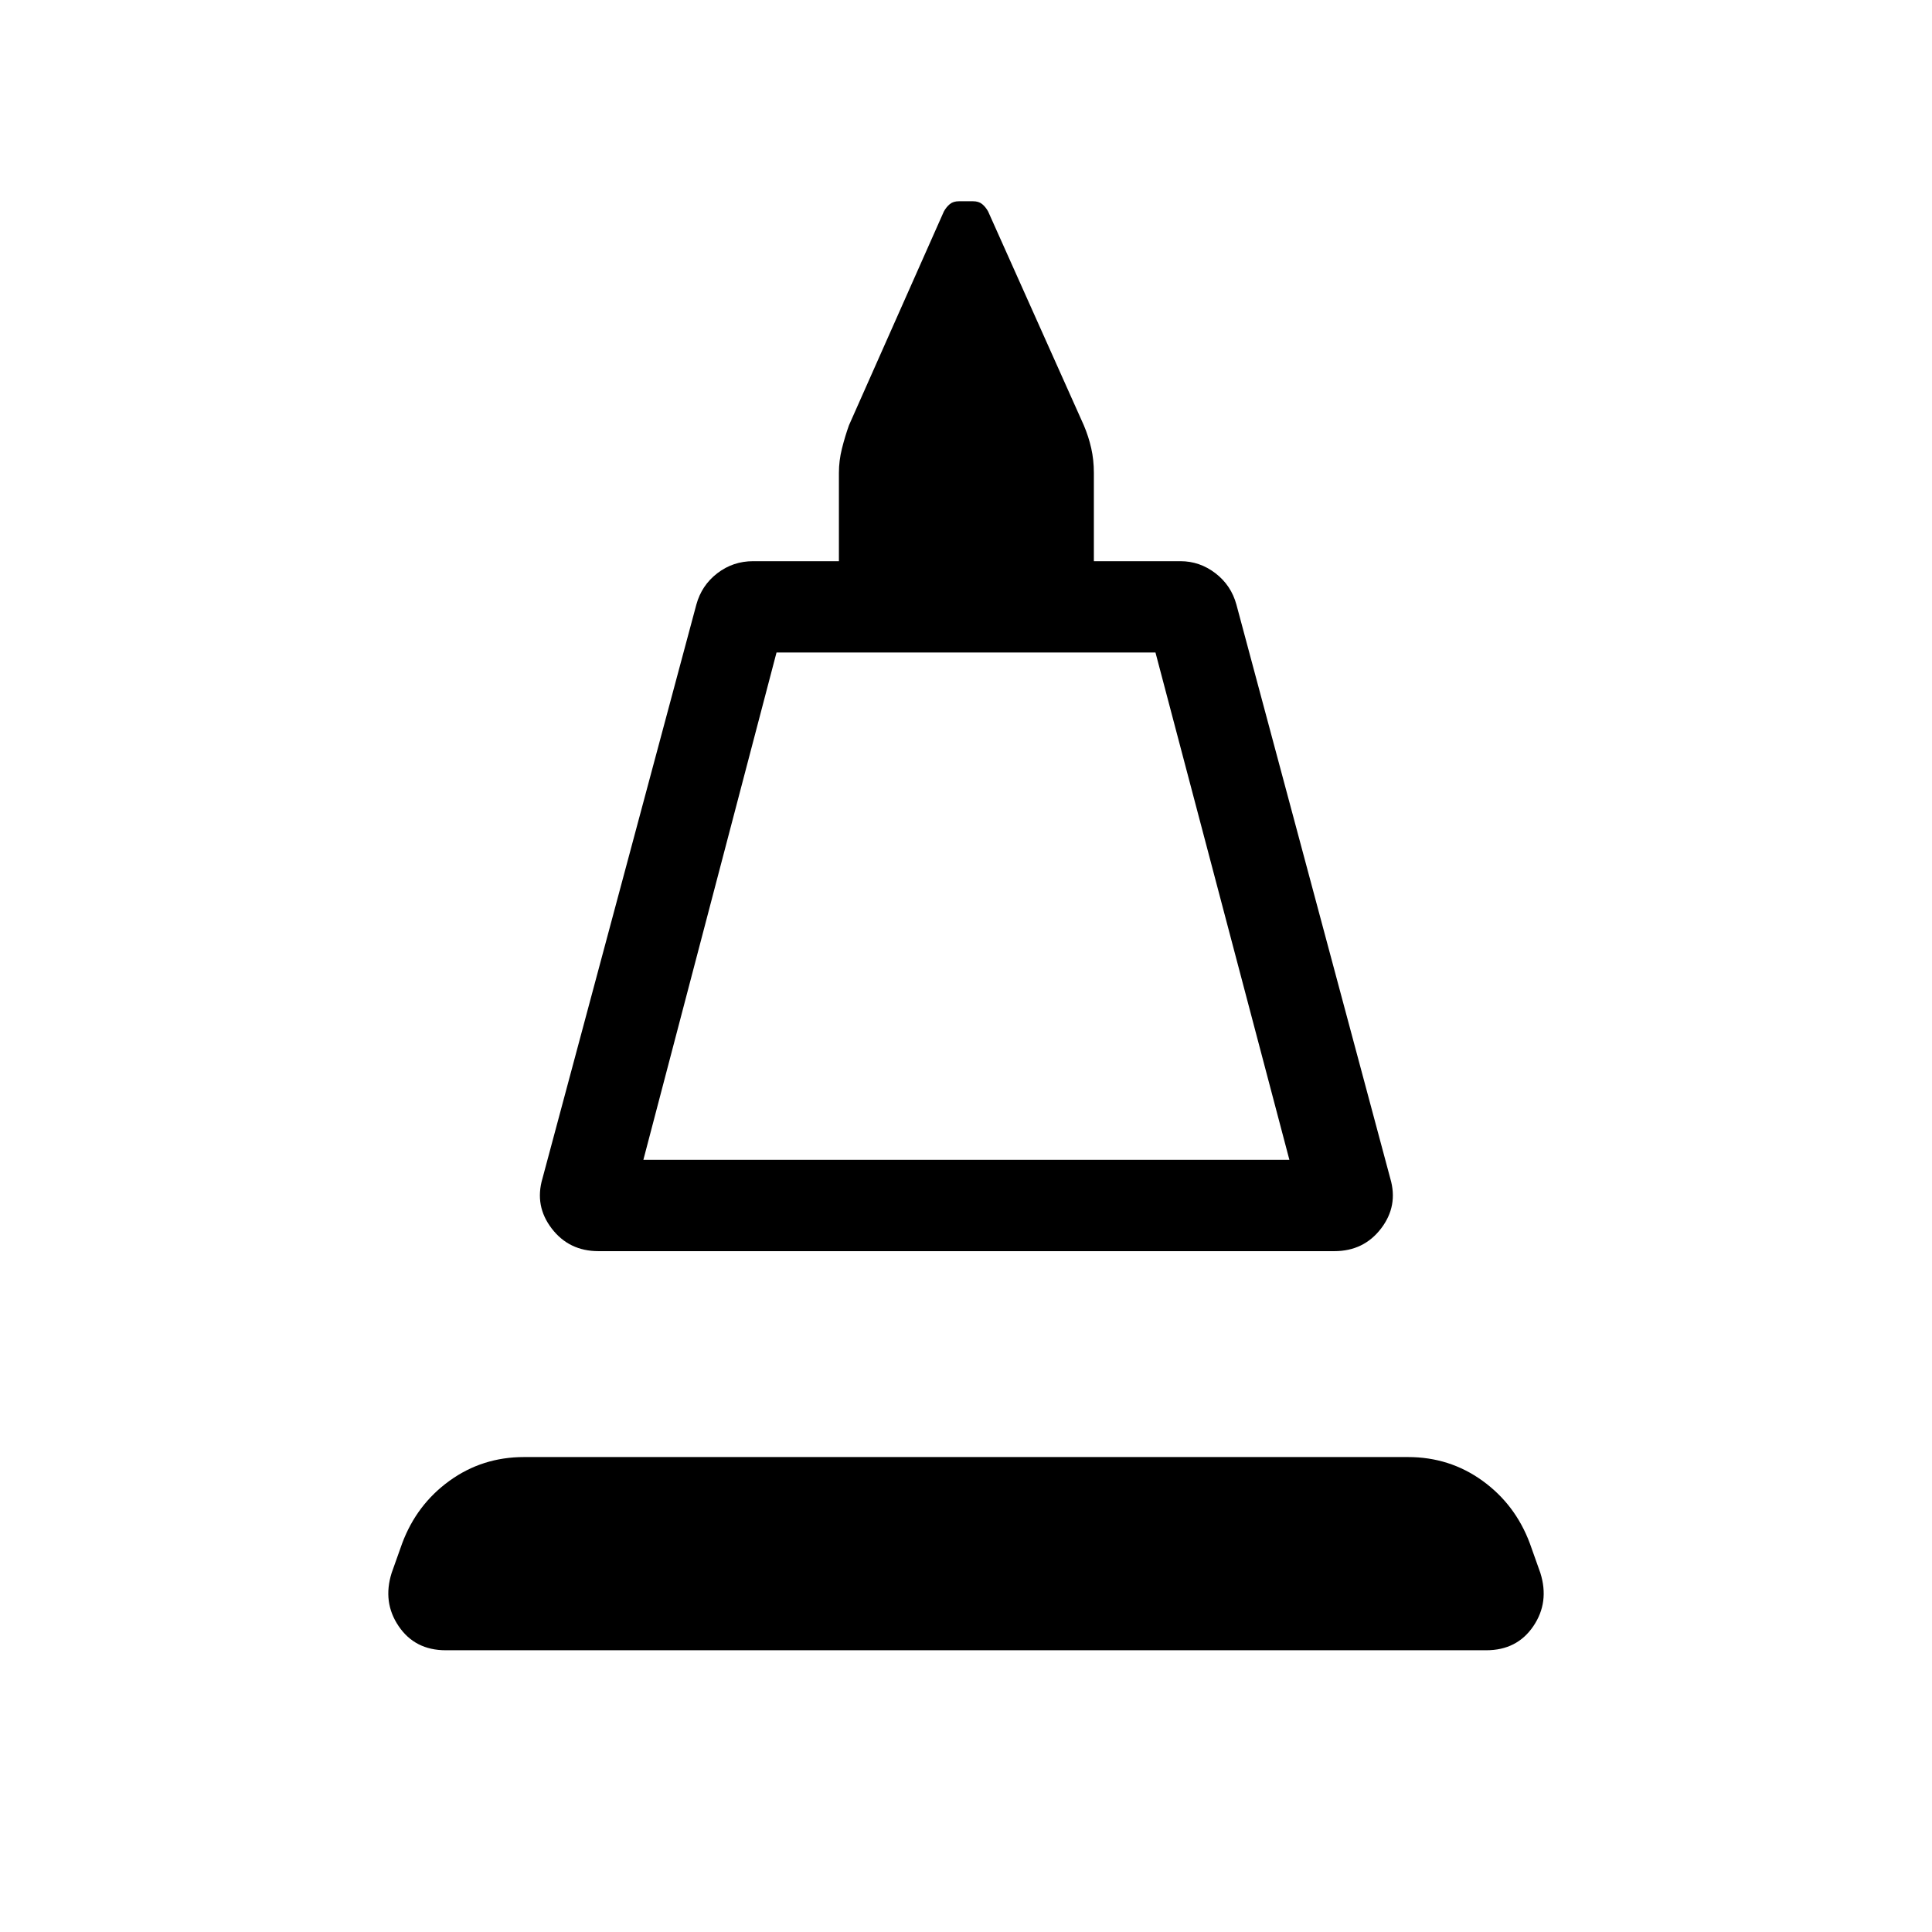 <svg xmlns="http://www.w3.org/2000/svg" height="48" viewBox="0 -960 960 960" width="48"><path d="M269.54-374.39 346-659.54q2.62-9.61 10.42-15.61 7.81-6 17.81-6h42.62v-43.93q0-6 1.5-12t3.5-11.61L469-854.92q1.23-2.23 2.96-3.66 1.73-1.42 4.58-1.42h6.92q2.85 0 4.58 1.42 1.73 1.43 2.96 3.66l47.54 106.23q2.38 5.61 3.69 11.42t1.31 12.19v43.93h43q9.61 0 17.42 6 7.81 6 10.42 15.61l76.46 285.15q4 13.62-4.61 24.85-8.62 11.23-23.23 11.23H297.39q-14.62 0-23.23-11.23-8.62-11.23-4.62-24.85Zm50.15-9.3h321l-66.54-252.08h-188.3l-66.16 252.08Zm0 0h321-321ZM221.46-140q-15.23 0-23.34-11.92-8.12-11.93-3.5-26.54l5.23-14.7q7.23-19.3 23.54-31.07 16.3-11.77 37-11.77h439.22q20.7 0 37 11.77 16.31 11.77 23.54 31.07l5.23 14.7q4.62 14.61-3.5 26.54Q753.77-140 738.54-140H221.46Z"/></svg>